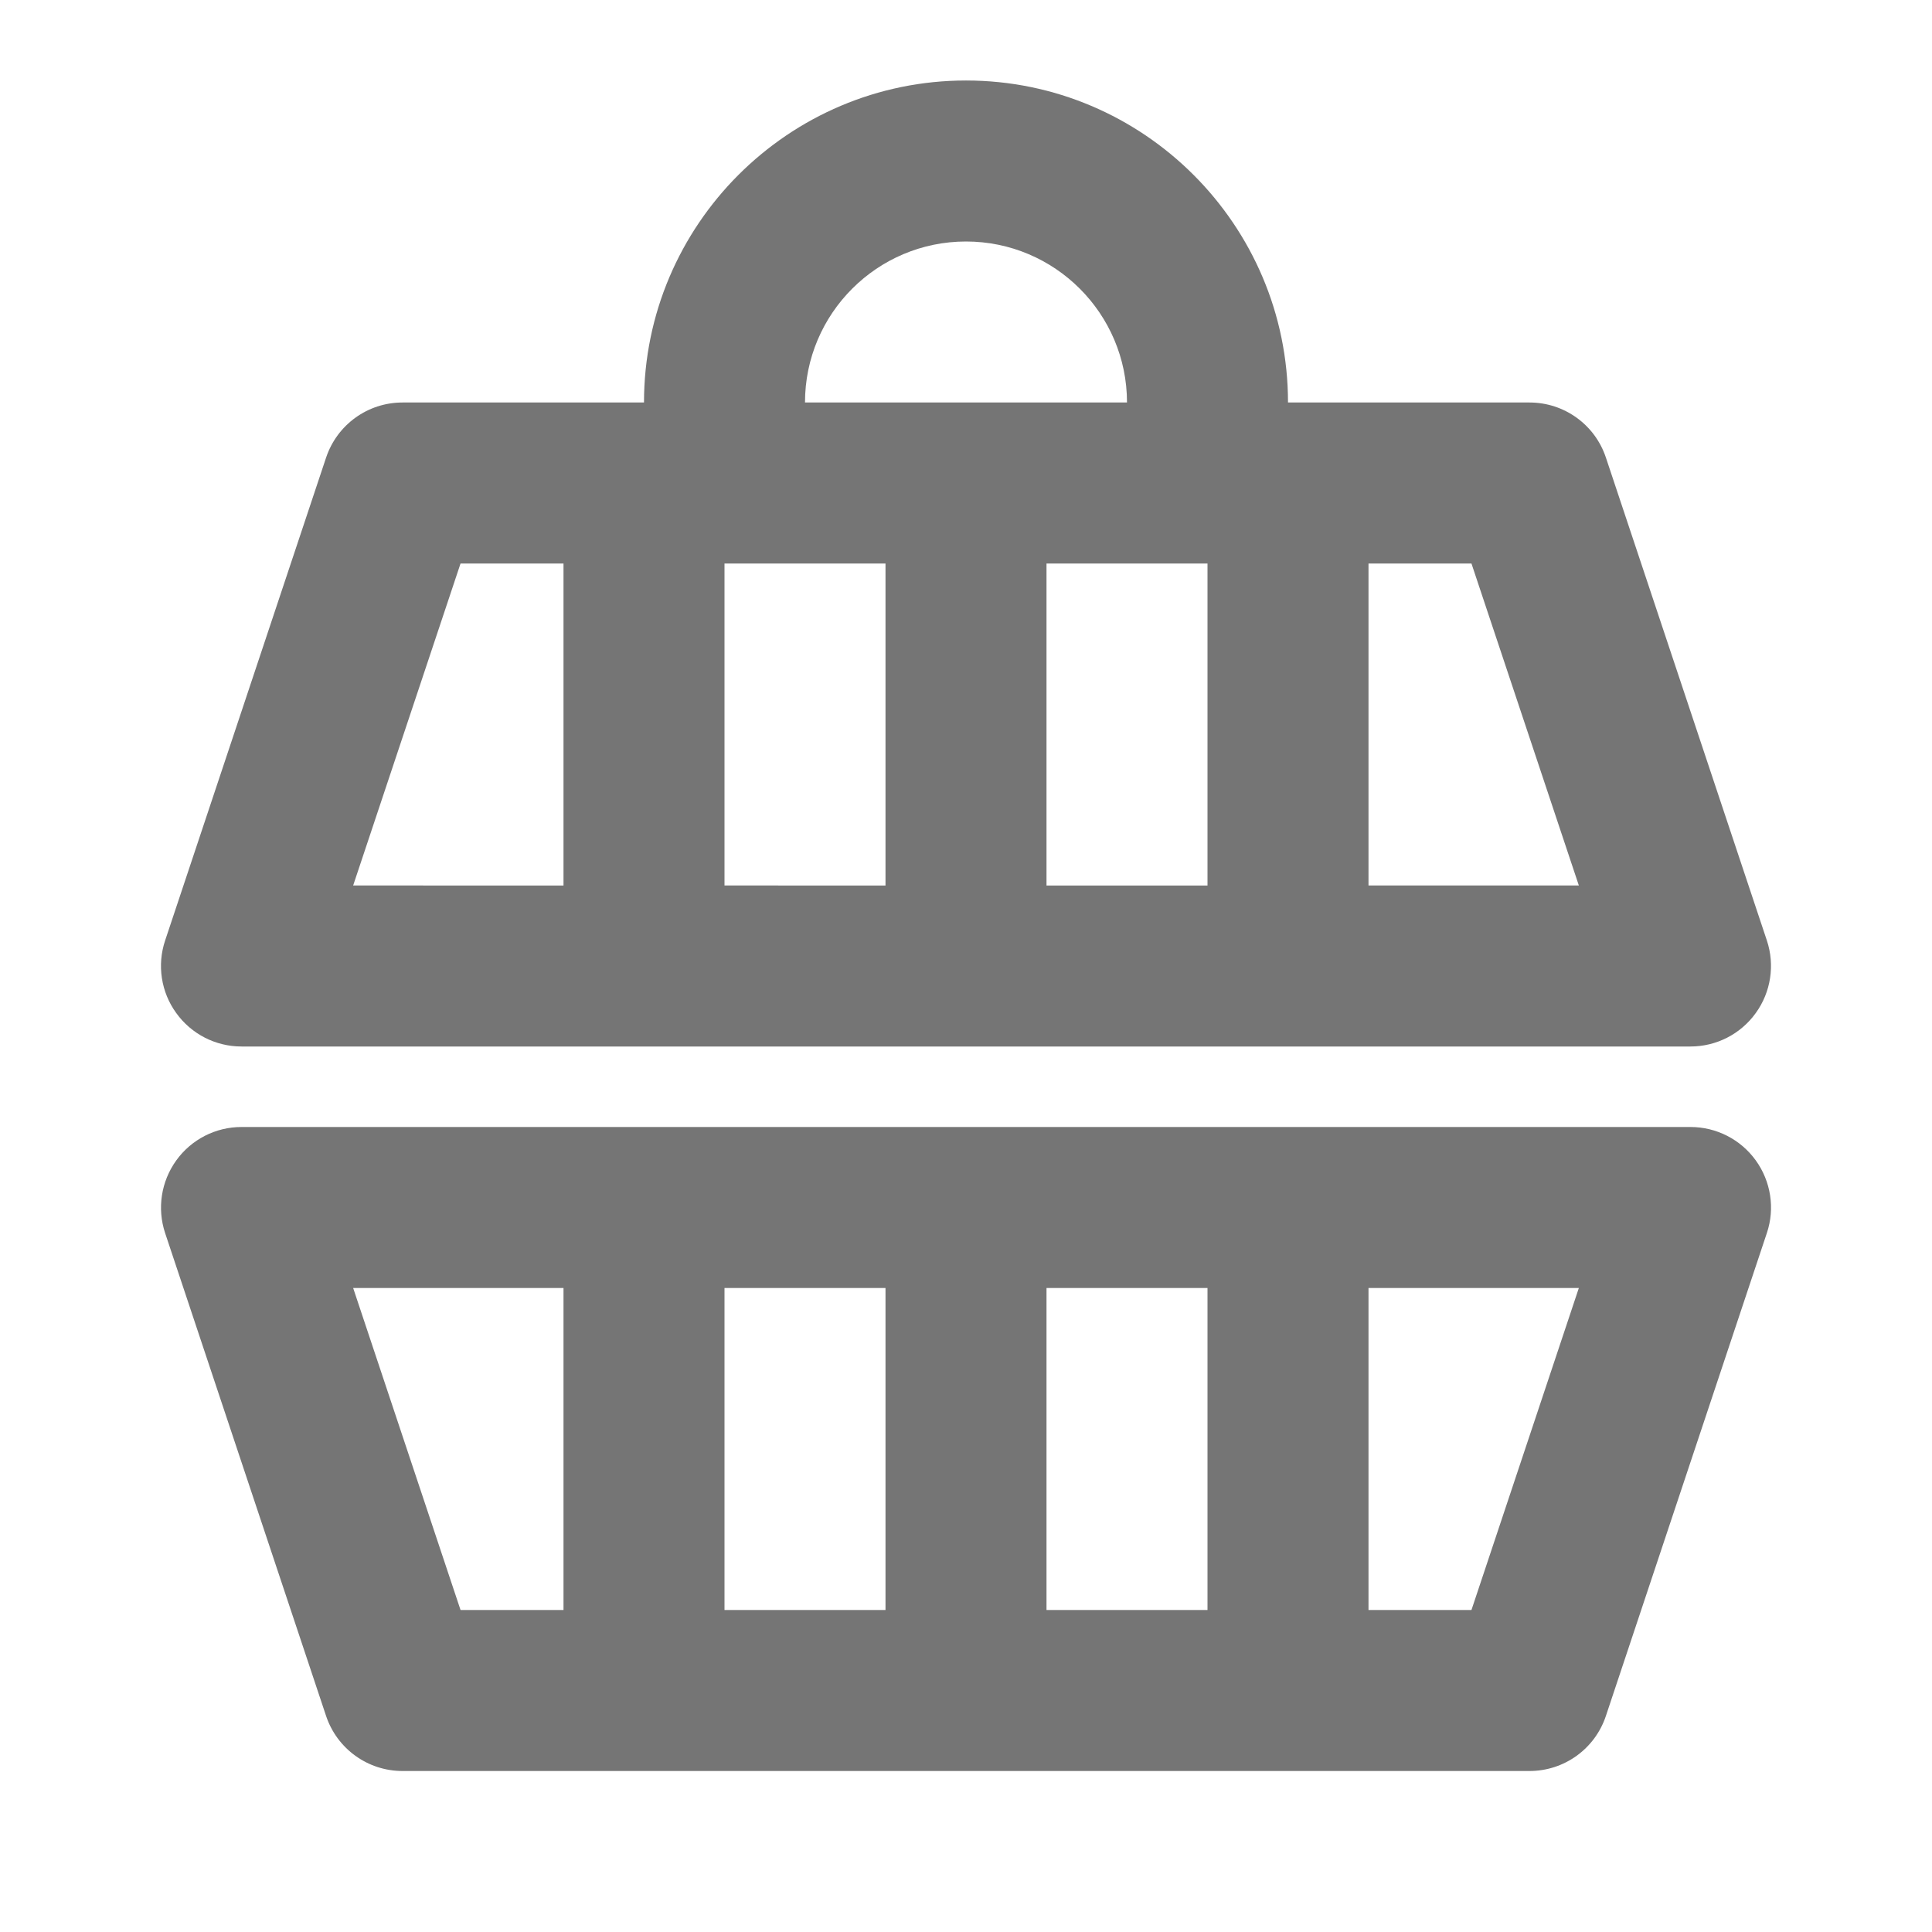 <?xml version="1.0" encoding="iso-8859-1"?>
<!-- Generator: Adobe Illustrator 16.0.0, SVG Export Plug-In . SVG Version: 6.00 Build 0)  -->
<!DOCTYPE svg PUBLIC "-//W3C//DTD SVG 1.1//EN" "http://www.w3.org/Graphics/SVG/1.1/DTD/svg11.dtd">
<svg version="1.1" xmlns="http://www.w3.org/2000/svg" xmlns:xlink="http://www.w3.org/1999/xlink" x="0px" y="0px" width="24px"
	 height="24px" viewBox="0 0 24 24" style="enable-background:new 0 0 24 24;" xml:space="preserve">
<g id="Frame_-_24px">
	<rect x="0.001" style="fill:none;" width="24" height="24.002"/>
</g>
<g id="Line_Icons">
	<g>
		<path style="fill:#757575;" d="M21,14H3c-0.321,0-0.623,0.154-0.811,0.416s-0.239,0.596-0.138,0.901l2,6
			C4.188,21.725,4.569,22,5,22h14c0.431,0,0.813-0.275,0.949-0.684l2-6c0.102-0.305,0.05-0.64-0.138-0.901S21.321,14,21,14z M13,16
			h2v4h-2V16z M11,20H9v-4h2V20z M4.387,16H7v4H5.721L4.387,16z M18.279,20H17v-4h2.613L18.279,20z"/>
		<path style="fill:#757575;" d="M3,13h18c0.321,0,0.623-0.154,0.811-0.416c0.188-0.26,0.239-0.596,0.138-0.9l-2-6
			C19.813,5.275,19.431,5,19,5h-3c0-2.205-1.794-4-4-4S8,2.795,8,5H5C4.569,5,4.188,5.275,4.051,5.684l-2,6
			c-0.102,0.305-0.05,0.641,0.138,0.9C2.377,12.846,2.679,13,3,13z M11,7v4H9V7H11z M15,7v4h-2V7H15z M19.613,11H17V7h1.279
			L19.613,11z M12,3c1.103,0,2,0.896,2,2h-4C10,3.896,10.897,3,12,3z M5.721,7H7v4H4.387L5.721,7z"/>
	</g>
</g>
</svg>
